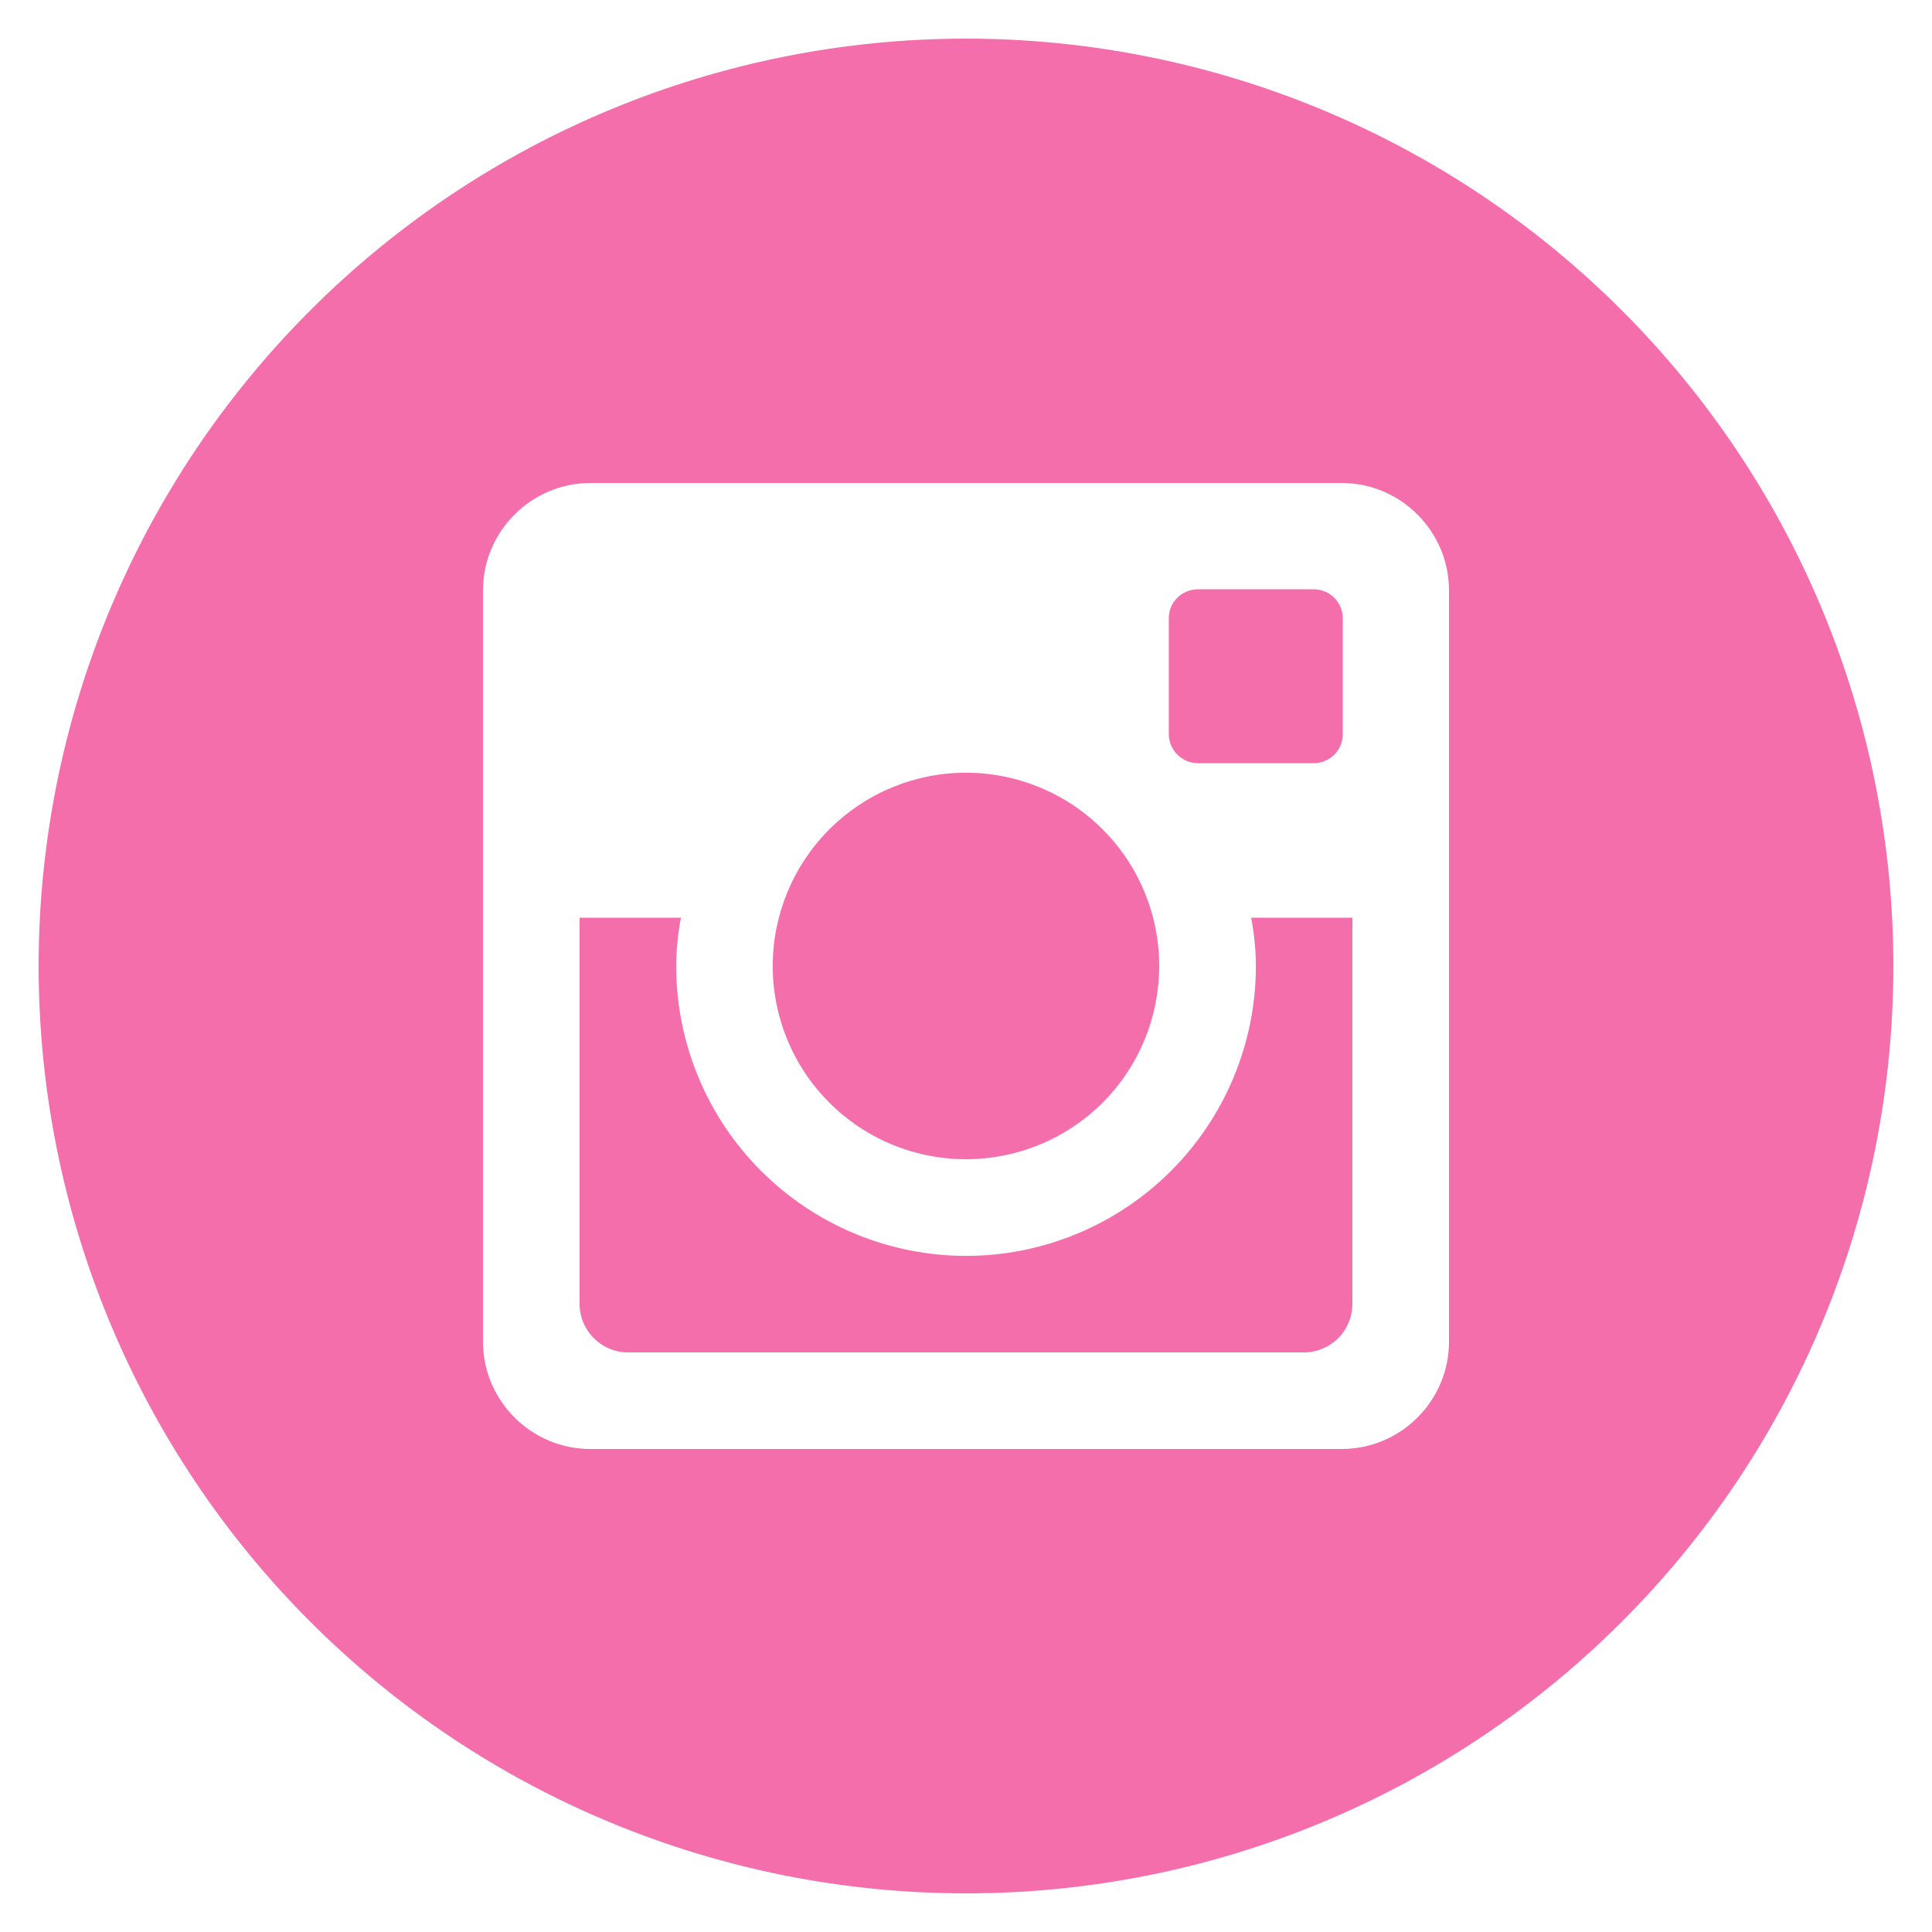 <svg width="24" height="24" viewBox="0 0 24 24" fill="none" xmlns="http://www.w3.org/2000/svg">
<path d="M15.601 12.001C15.601 12.955 15.221 13.871 14.546 14.546C13.871 15.221 12.955 15.601 12.001 15.601C11.046 15.601 10.13 15.221 9.455 14.546C8.78 13.871 8.4 12.955 8.4 12.001C8.401 11.795 8.421 11.595 8.459 11.4H7.2V16.197C7.2 16.53 7.47 16.8 7.804 16.8H16.198C16.358 16.8 16.511 16.736 16.624 16.623C16.737 16.51 16.8 16.357 16.8 16.197V11.4H15.542C15.58 11.595 15.6 11.795 15.601 12.001ZM12.001 14.4C12.316 14.4 12.628 14.338 12.919 14.217C13.21 14.097 13.475 13.92 13.698 13.697C13.921 13.474 14.097 13.209 14.218 12.918C14.338 12.627 14.4 12.315 14.4 11.999C14.4 11.684 14.338 11.372 14.217 11.081C14.097 10.789 13.92 10.525 13.697 10.302C13.474 10.079 13.209 9.902 12.918 9.782C12.627 9.661 12.315 9.599 11.999 9.599C11.363 9.599 10.752 9.852 10.302 10.303C9.852 10.753 9.599 11.364 9.599 12.001C9.599 12.637 9.852 13.248 10.303 13.698C10.753 14.148 11.364 14.401 12.001 14.4ZM14.88 9.48H16.319C16.367 9.481 16.414 9.471 16.457 9.453C16.501 9.435 16.541 9.409 16.575 9.375C16.608 9.342 16.635 9.302 16.653 9.259C16.671 9.215 16.68 9.168 16.68 9.12V7.682C16.681 7.634 16.671 7.587 16.653 7.543C16.635 7.499 16.609 7.459 16.575 7.426C16.541 7.392 16.502 7.366 16.458 7.348C16.414 7.33 16.367 7.32 16.319 7.32H14.88C14.833 7.32 14.786 7.33 14.742 7.348C14.698 7.366 14.658 7.392 14.625 7.426C14.591 7.459 14.565 7.499 14.546 7.543C14.528 7.587 14.519 7.634 14.519 7.682V9.12C14.521 9.318 14.682 9.48 14.88 9.48ZM12.001 0.48C8.945 0.48 6.015 1.694 3.855 3.855C1.694 6.015 0.48 8.945 0.48 12.001C0.48 15.056 1.694 17.986 3.855 20.146C6.015 22.307 8.945 23.52 12.001 23.52C13.513 23.52 15.011 23.223 16.409 22.644C17.807 22.065 19.077 21.216 20.146 20.146C21.216 19.077 22.065 17.807 22.644 16.409C23.223 15.011 23.52 13.513 23.52 12.001C23.52 10.488 23.223 8.99 22.644 7.592C22.065 6.194 21.216 4.924 20.146 3.855C19.077 2.785 17.807 1.936 16.409 1.357C15.011 0.778 13.513 0.48 12.001 0.48ZM18 16.667C18 17.401 17.401 18 16.667 18H7.334C6.6 18 6 17.401 6 16.667V7.334C6 6.6 6.6 6 7.334 6H16.667C17.401 6 18 6.6 18 7.334V16.667Z" fill="#F56EAC"/>
</svg>
